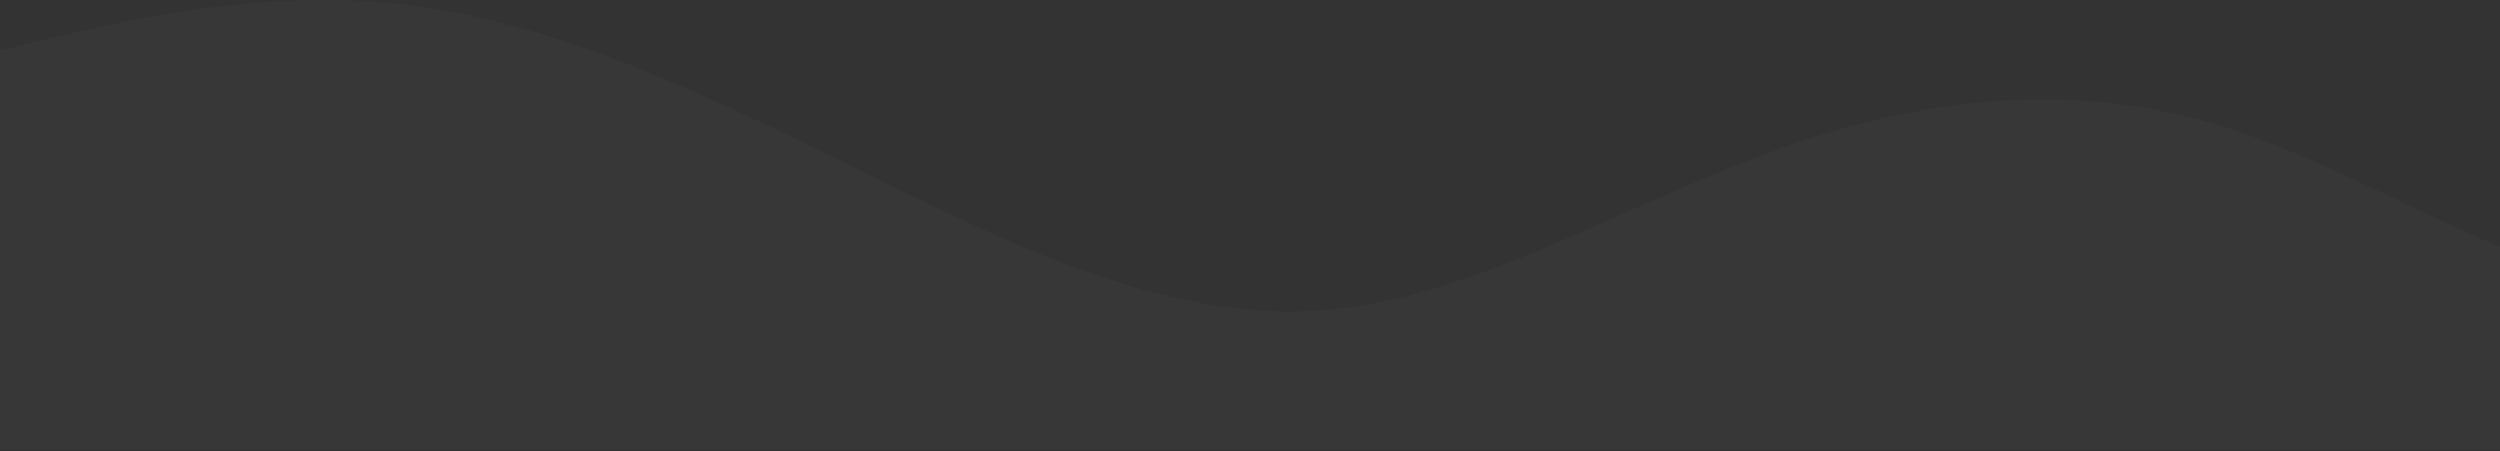 <svg width="1440" height="260" viewBox="0 0 1440 260" fill="none" xmlns="http://www.w3.org/2000/svg">
<rect x="0" y="0" width="1440" height="260" fill="#333333" stroke="none"/>
<path d="M-24 35.003L19.417 24.303C62.833 14.003 149.667 -7.997 236.5 3.003C323.333 14.003 410.167 56.003 497 99.003C583.833 142.003 670.667 184.003 757.5 179.003C844.333 174.003 931.167 120.003 1018 88.303C1104.83 56.003 1191.67 46.003 1278.5 72.303C1365.33 99.003 1452.17 163.003 1539 168.303C1625.83 174.003 1712.67 120.003 1799.5 125.703C1886.33 131.003 1973.17 195.003 2016.58 227.003L2060 259.003H2016.58C1973.17 259.003 1886.33 259.003 1799.5 259.003C1712.67 259.003 1625.83 259.003 1539 259.003C1452.17 259.003 1365.33 259.003 1278.5 259.003C1191.67 259.003 1104.83 259.003 1018 259.003C931.167 259.003 844.333 259.003 757.5 259.003C670.667 259.003 583.833 259.003 497 259.003C410.167 259.003 323.333 259.003 236.5 259.003C149.667 259.003 62.833 259.003 19.417 259.003H-24V35.003Z" fill="white" fill-opacity="0.02"/>
</svg>
